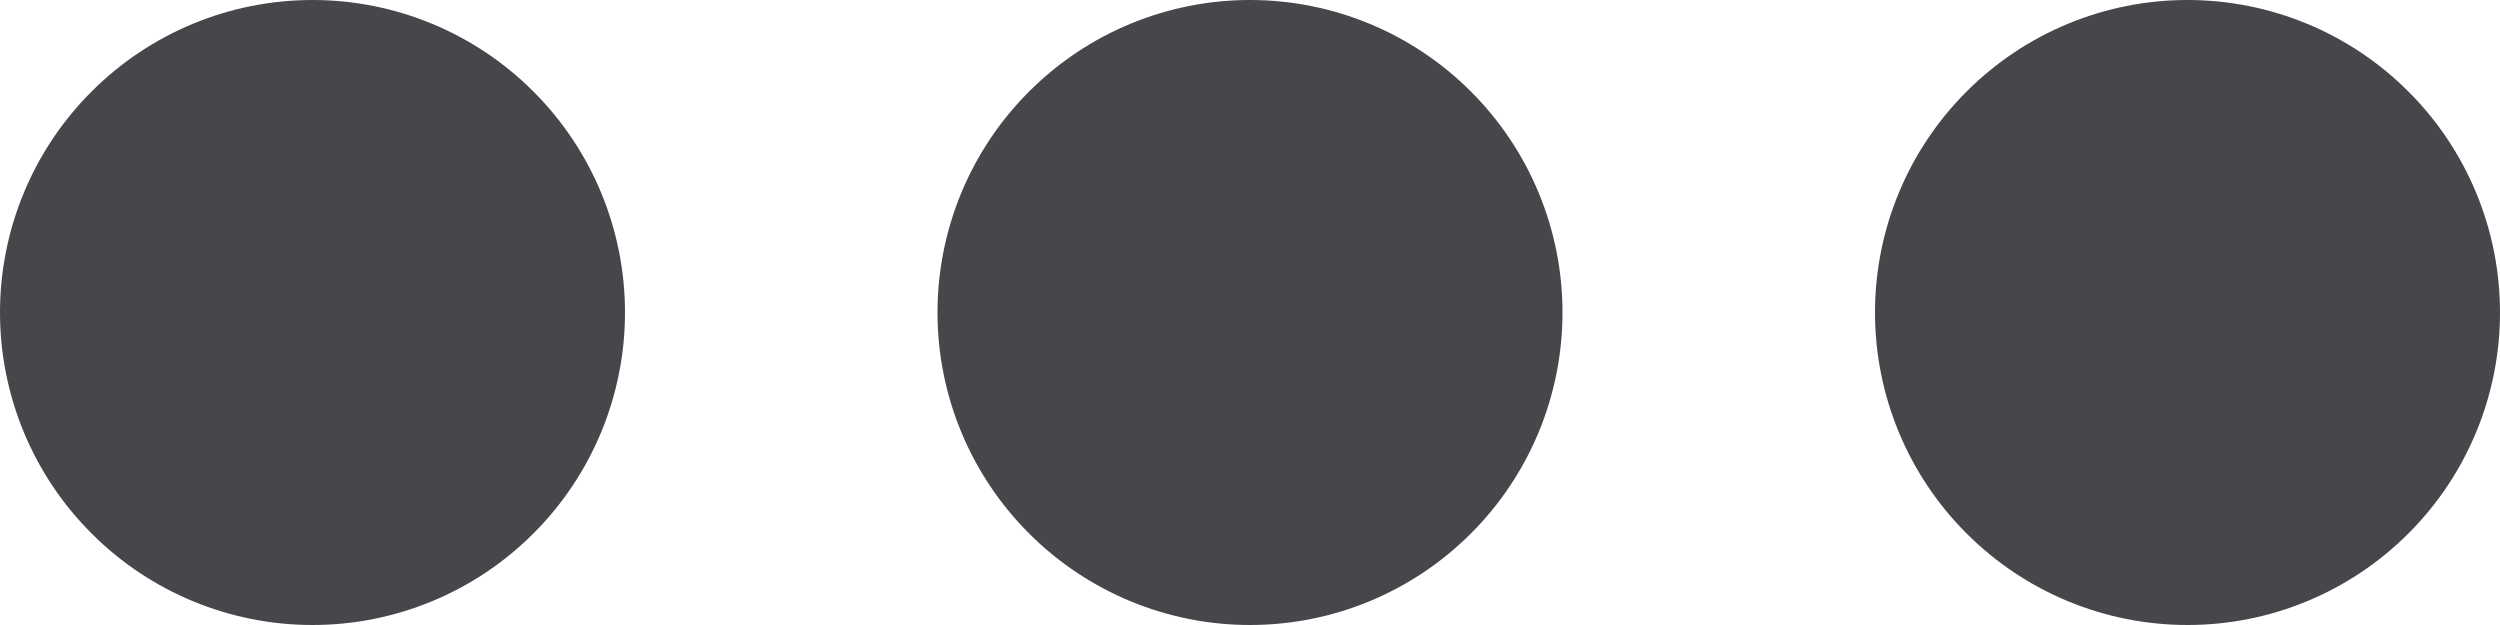 <svg width="24" height="6" viewBox="0 0 24 6" fill="none" xmlns="http://www.w3.org/2000/svg">
<path d="M6 3C6 3.796 5.684 4.559 5.121 5.121C4.559 5.684 3.796 6 3 6C2.204 6 1.441 5.684 0.879 5.121C0.316 4.559 0 3.796 0 3C0 2.204 0.316 1.441 0.879 0.879C1.441 0.316 2.204 0 3 0C3.796 0 4.559 0.316 5.121 0.879C5.684 1.441 6 2.204 6 3ZM15 3C15 3.796 14.684 4.559 14.121 5.121C13.559 5.684 12.796 6 12 6C11.204 6 10.441 5.684 9.879 5.121C9.316 4.559 9 3.796 9 3C9 2.204 9.316 1.441 9.879 0.879C10.441 0.316 11.204 0 12 0C12.796 0 13.559 0.316 14.121 0.879C14.684 1.441 15 2.204 15 3ZM21 6C21.796 6 22.559 5.684 23.121 5.121C23.684 4.559 24 3.796 24 3C24 2.204 23.684 1.441 23.121 0.879C22.559 0.316 21.796 0 21 0C20.204 0 19.441 0.316 18.879 0.879C18.316 1.441 18 2.204 18 3C18 3.796 18.316 4.559 18.879 5.121C19.441 5.684 20.204 6 21 6Z" fill="#46474B"/>
</svg>
